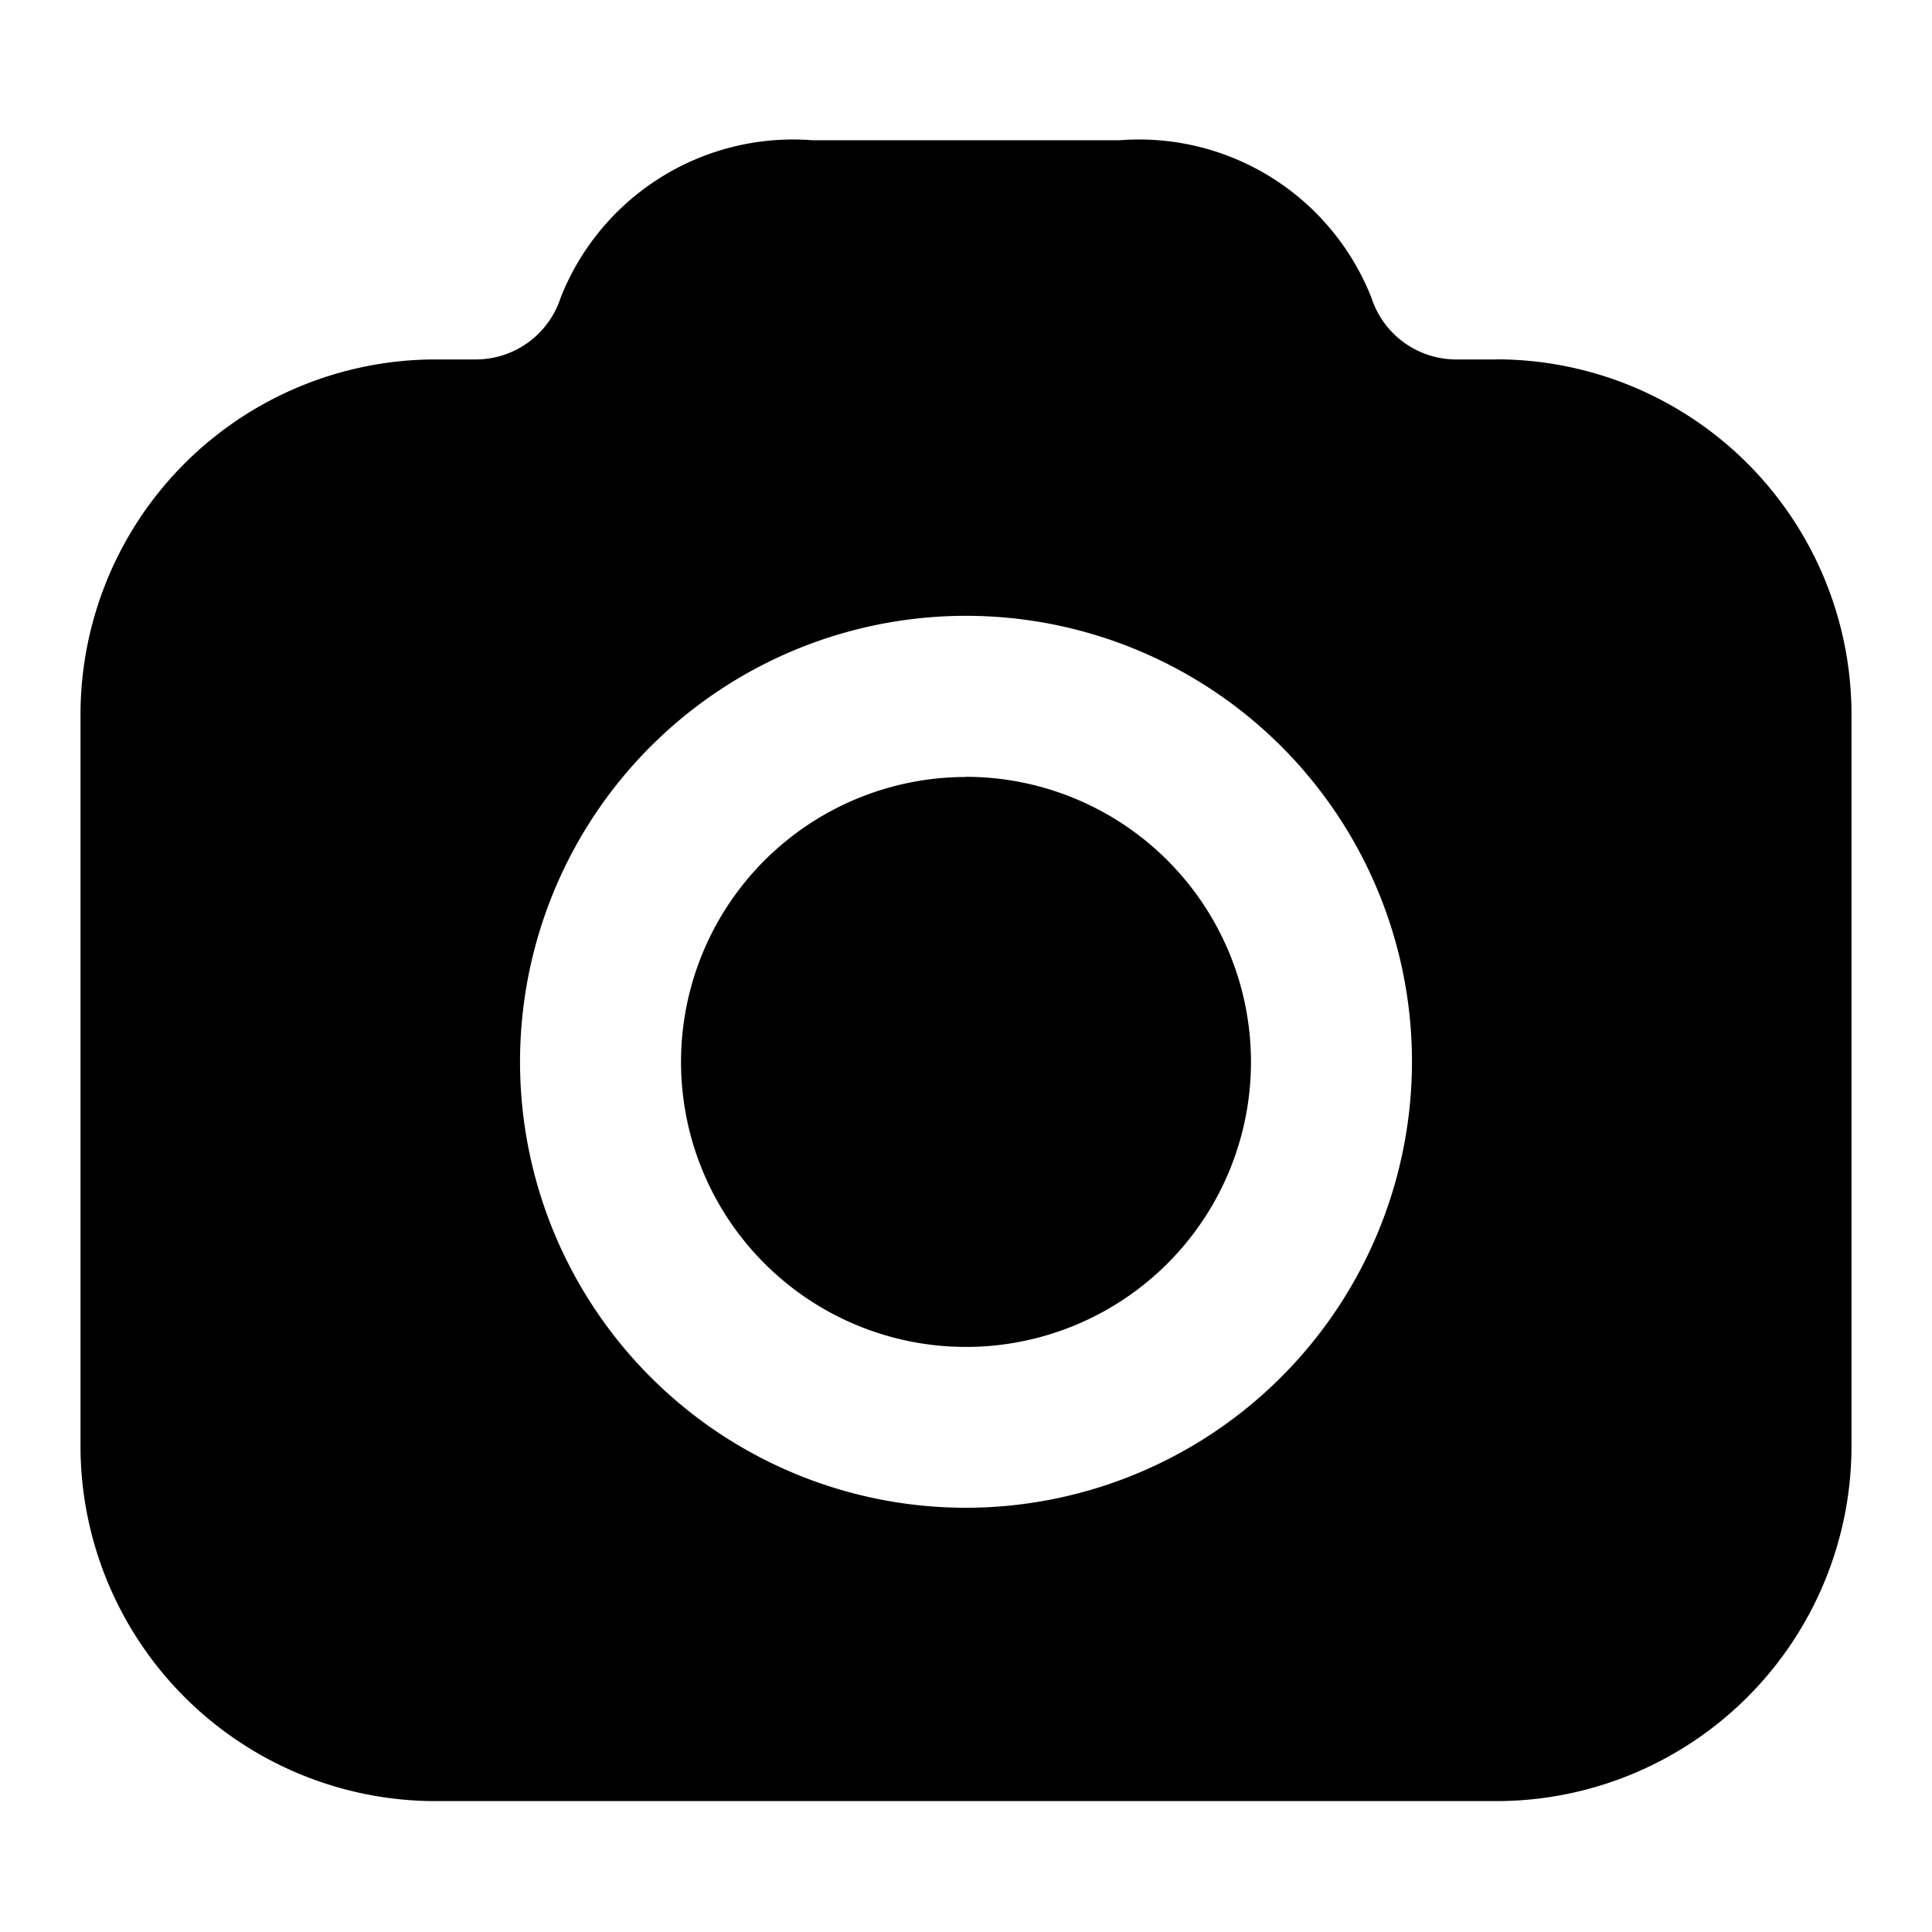 <svg xmlns="http://www.w3.org/2000/svg" viewBox="0 0 24 24" width="44" height="44" fill="currentColor" aria-label="Camera" role="img">
  <title>Camera</title>
  <path d="M12 9.652a3.54 3.54 0 1 0 3.54 3.539A3.543 3.543 0 0 0 12 9.65zm6.59-5.187h-.52a1.107 1.107 0 0 1-1.032-.762 3.103 3.103 0 0 0-3.127-1.961H10.09a3.103 3.103 0 0 0-3.127 1.96 1.107 1.107 0 0 1-1.032.763h-.52A4.414 4.414 0 0 0 1 8.874v9.092a4.413 4.413 0 0 0 4.408 4.408h13.184A4.413 4.413 0 0 0 23 17.966V8.874a4.414 4.414 0 0 0-4.41-4.41zM12 18.73a5.54 5.54 0 1 1 5.54-5.54A5.545 5.545 0 0 1 12 18.73z"/>
</svg>
